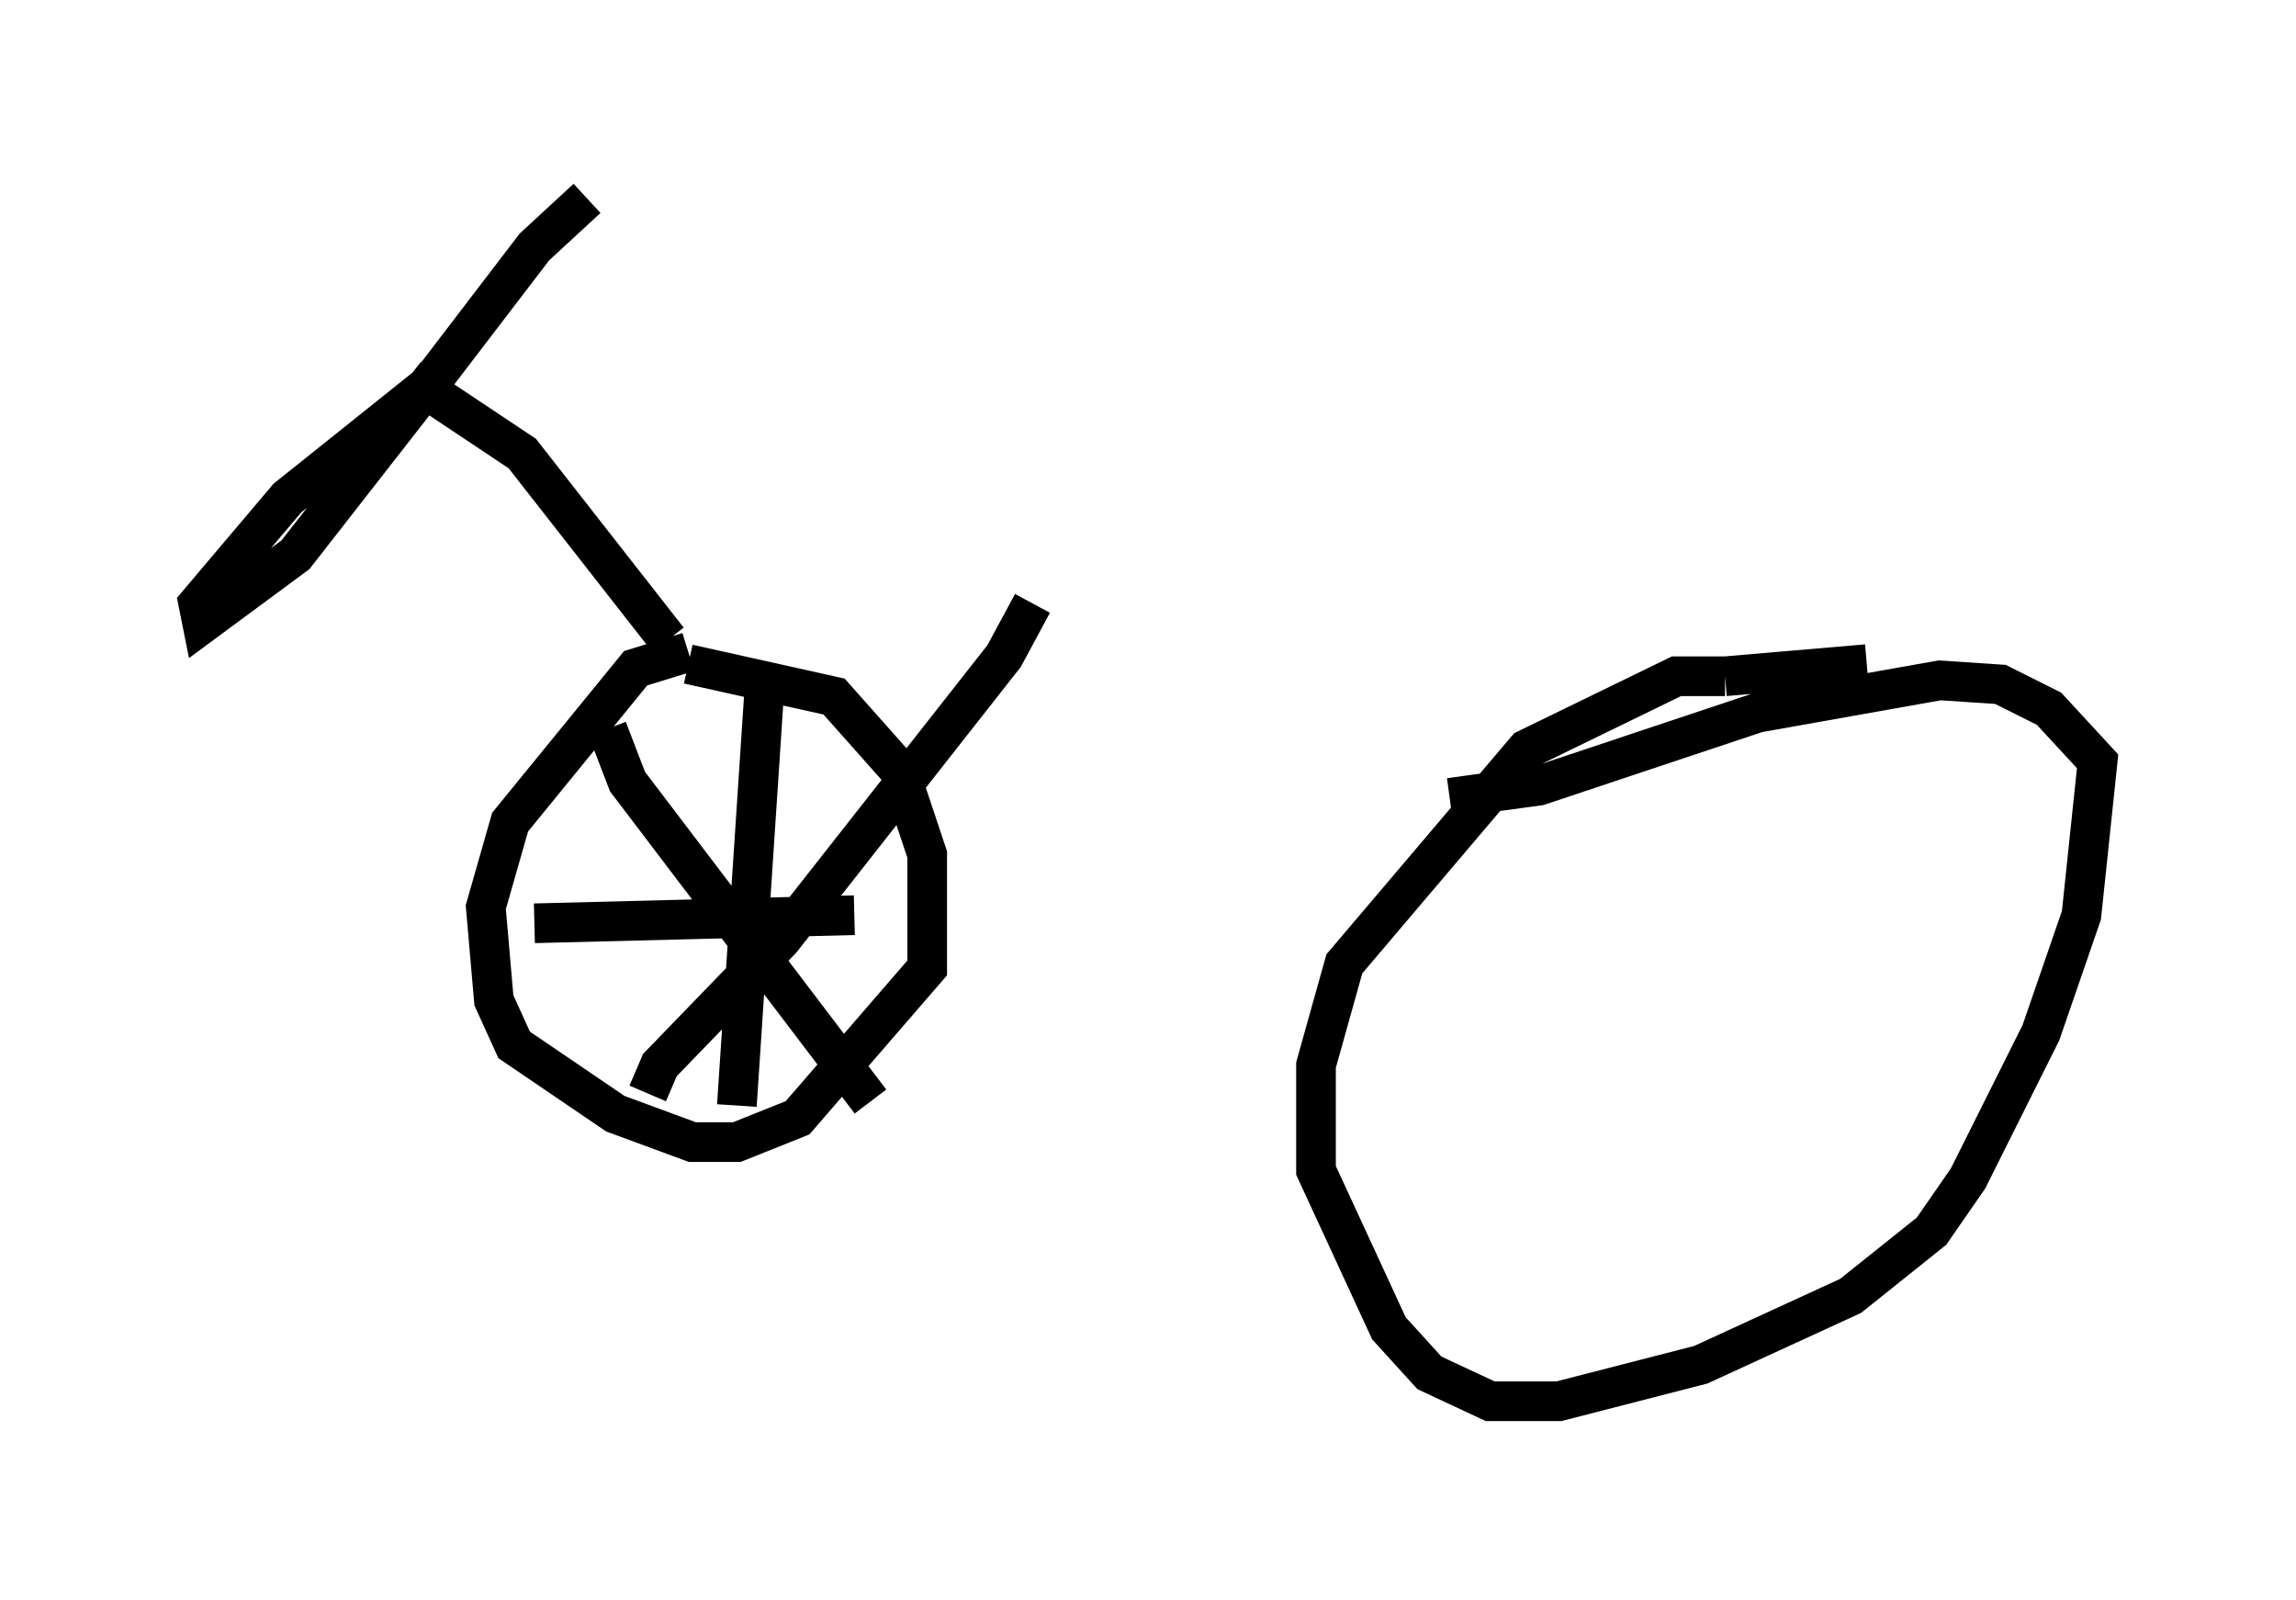 <?xml version="1.0" encoding="utf-8" ?>
<svg baseProfile="full" height="40.319" version="1.1" width="57.878" xmlns="http://www.w3.org/2000/svg" xmlns:ev="http://www.w3.org/2001/xml-events" xmlns:xlink="http://www.w3.org/1999/xlink"><defs /><rect fill="white" height="40.319" width="57.878" x="0" y="0" /><path d="M16.433, 16.74 m30.625, 0.0 l-3.573, 0.306 m0.0, 0.0 l-1.225, 0.0 -3.777, 1.838 l-4.594, 5.41 -0.715, 2.552 l0.0, 2.654 1.838, 3.981 l1.021, 1.123 1.531, 0.715 l1.735, 0.0 3.573, -0.919 l3.777, -1.735 2.042, -1.633 l0.919, -1.327 1.838, -3.675 l1.021, -2.96 0.408, -3.879 l-1.225, -1.327 -1.225, -0.613 l-1.531, -0.102 -4.594, 0.817 l-5.513, 1.838 -2.246, 0.306 m-19.192, -3.675 l-1.327, 0.408 -3.165, 3.879 l-0.613, 2.144 0.204, 2.348 l0.51, 1.123 2.552, 1.735 l1.94, 0.715 1.123, 0.0 l1.531, -0.613 3.267, -3.777 l0.0, -2.858 -0.715, -2.144 l-1.633, -1.838 -3.675, -0.817 m-0.51, -0.613 l-3.675, -4.696 -2.45, -1.633 l-3.267, 4.185 -2.348, 1.735 l-0.102, -0.51 2.246, -2.654 l3.573, -2.858 2.654, -3.471 l1.327, -1.225 m0.51, 13.373 l0.51, 1.327 6.125, 8.065 m-5.615, -0.204 l0.306, -0.715 3.063, -3.165 l5.615, -7.146 0.715, -1.327 m-7.452, 12.658 l0.715, -10.821 m-5.819, 6.227 l8.065, -0.204 " fill="none" stroke="black" stroke-width="1" /></svg>
